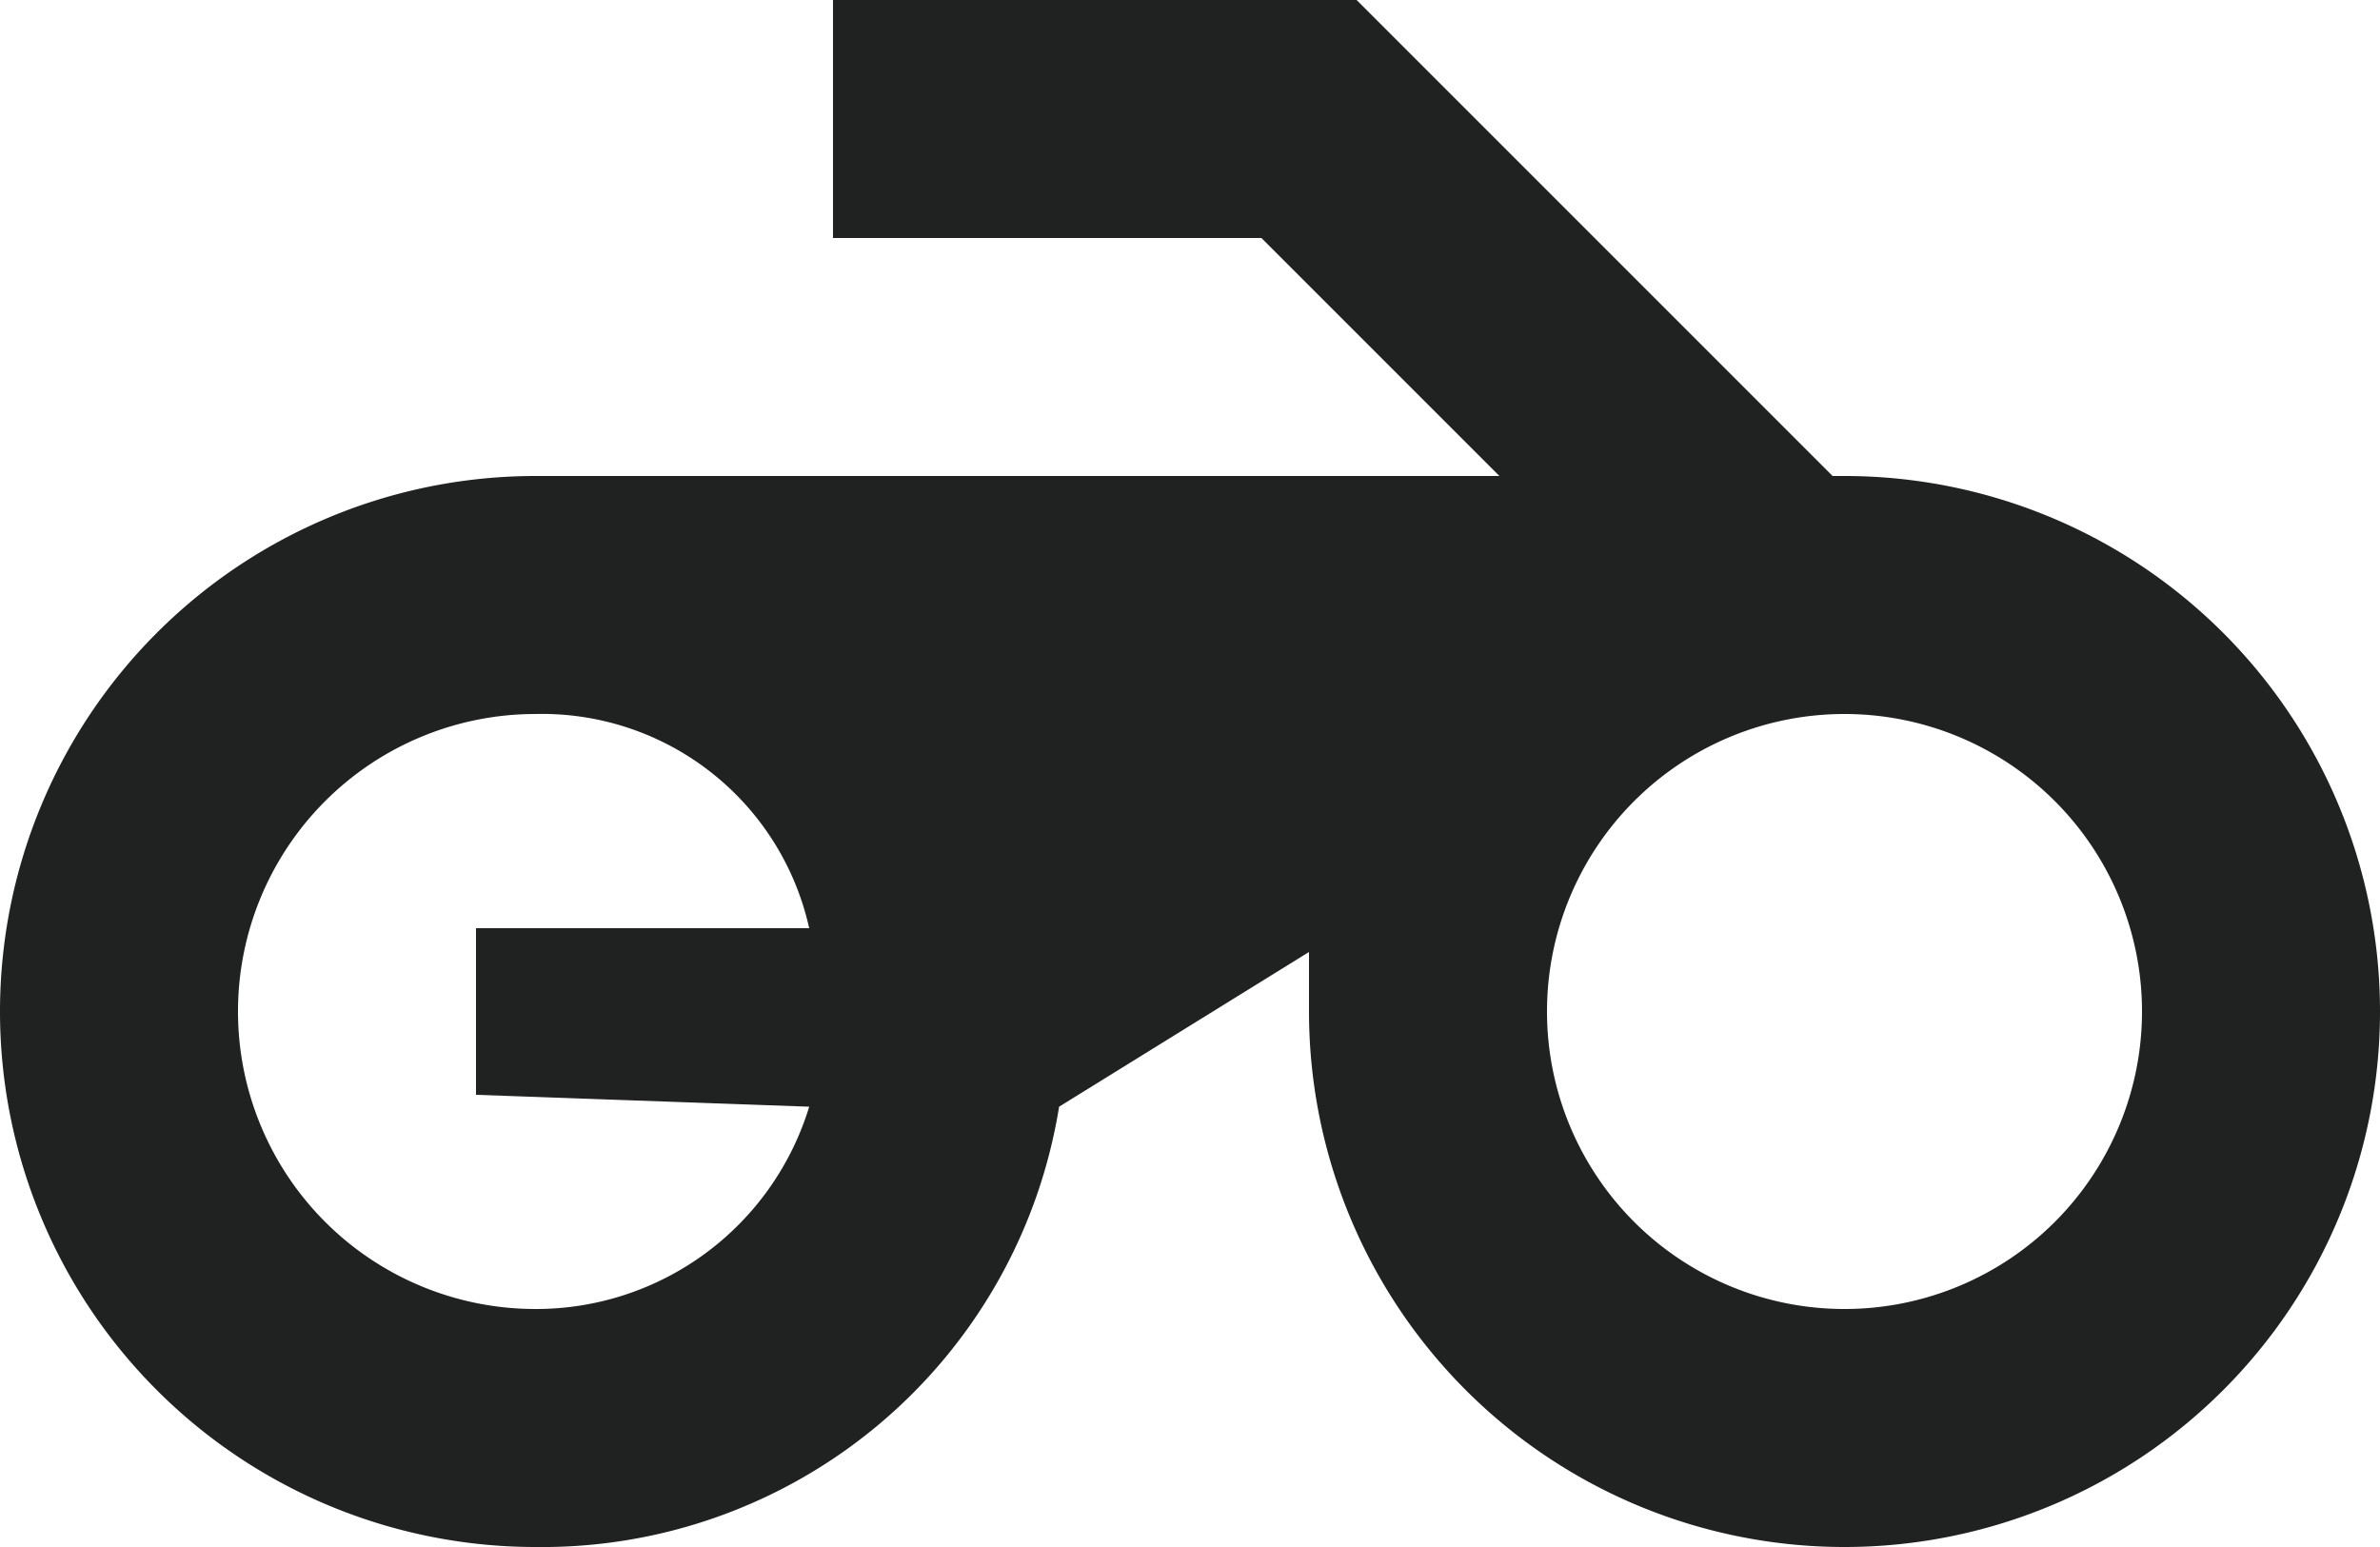<svg xmlns="http://www.w3.org/2000/svg" viewBox="0 0 20 13">
  <title>m-moto</title>
  <path d="M15.5,11a2.5,2.5,0,0,1,0-5,2.5,2.5,0,0,1,0,5ZM6.8,9.3A2.4,2.4,0,0,1,4.5,11a2.5,2.5,0,0,1,0-5A2.3,2.3,0,0,1,6.8,7.8H4V9.2ZM15.5,4h-.1l-4-4H7V2h3.6l2,2H4.5a4.5,4.5,0,0,0,0,9A4.4,4.4,0,0,0,8.9,9.3L11,8v.5A4.5,4.5,0,1,0,15.5,4Z" fill="#202121"/>
</svg>
